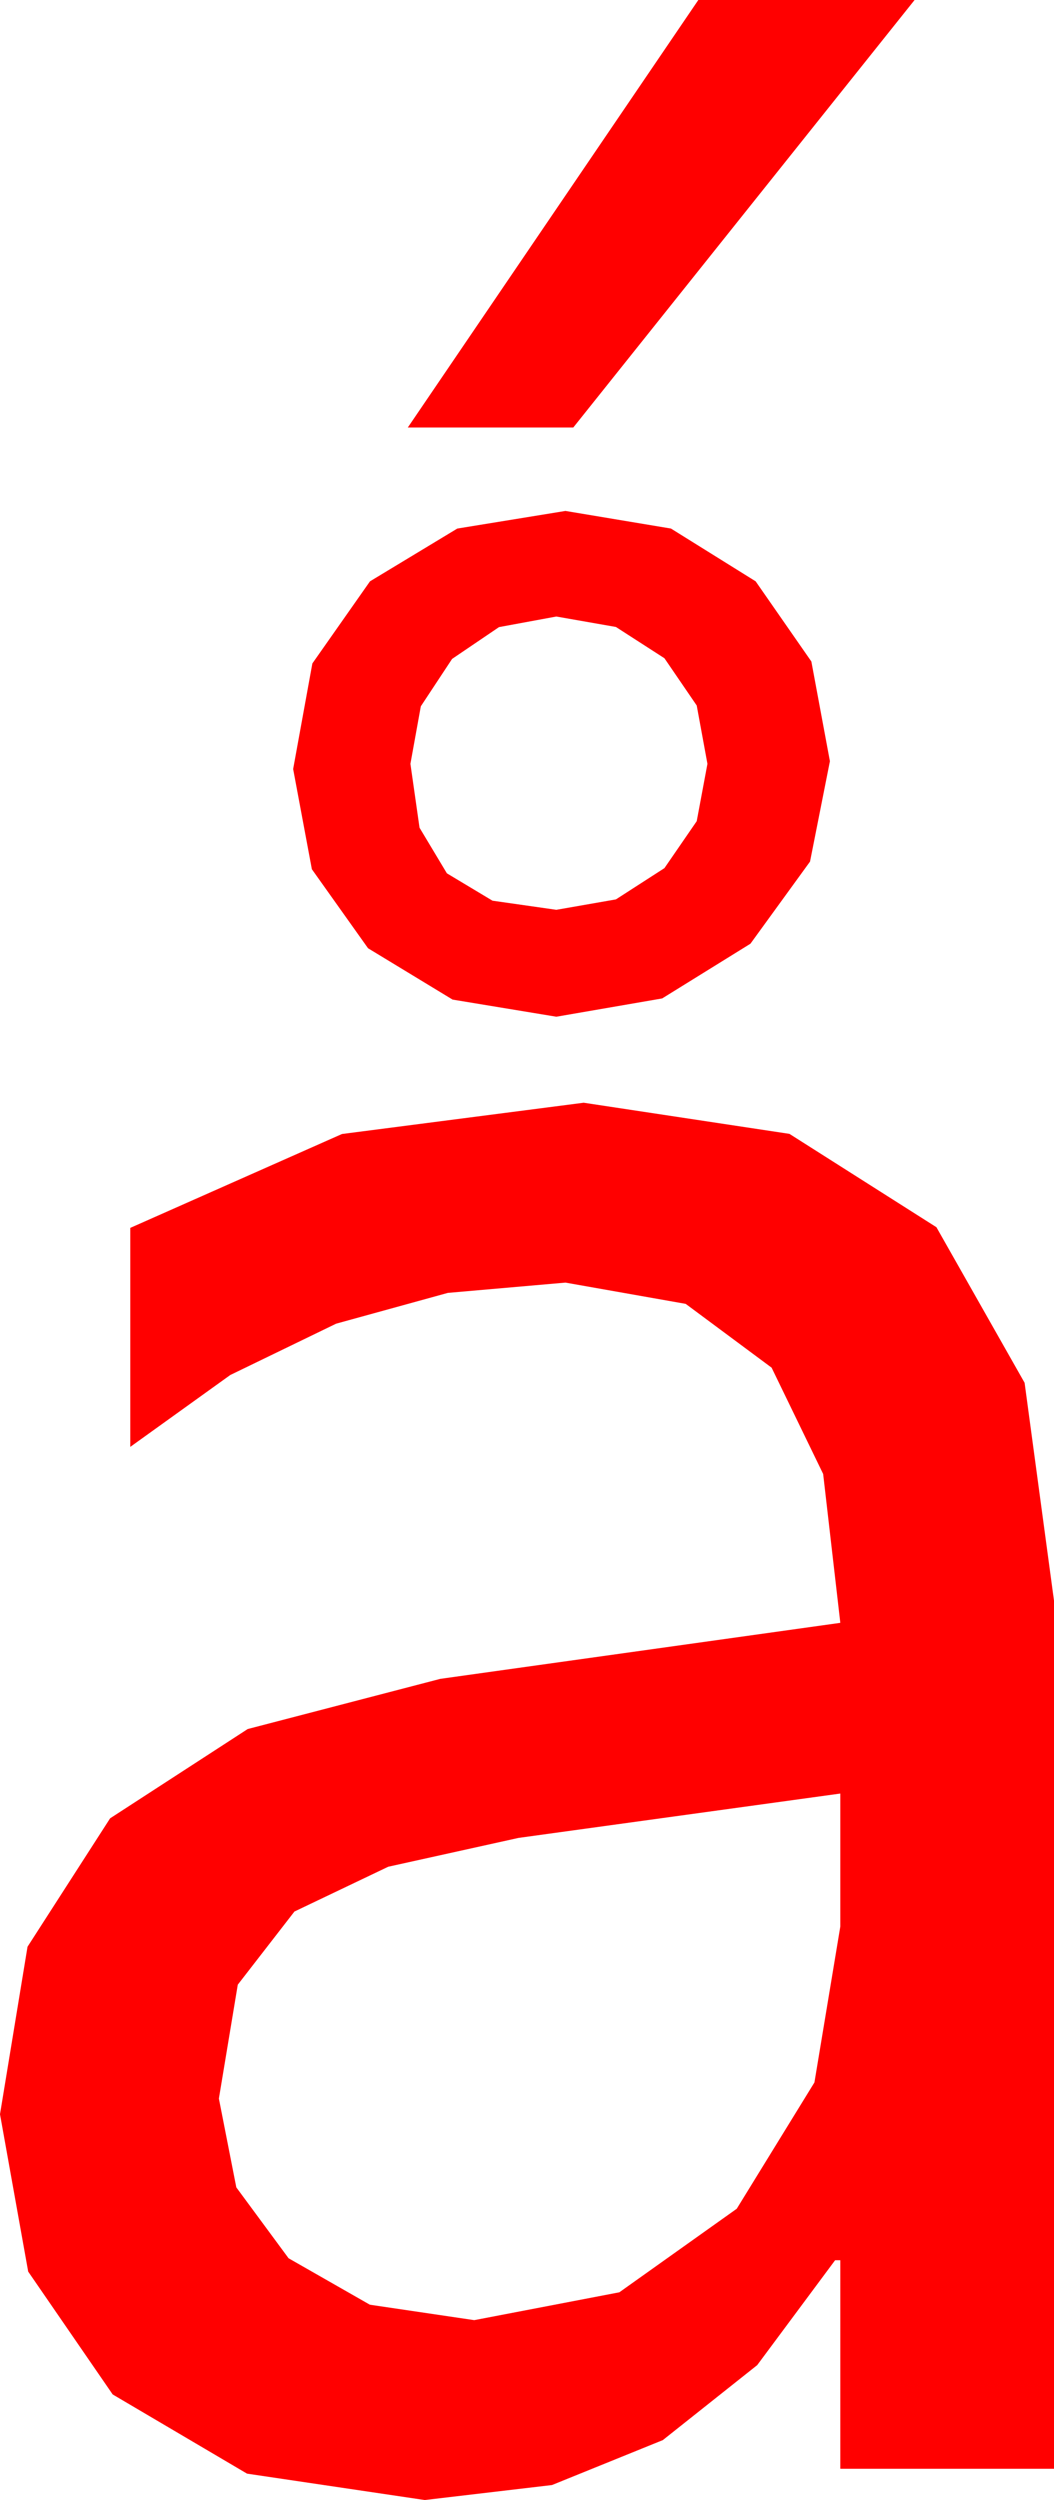 <?xml version="1.0" encoding="utf-8"?>
<!DOCTYPE svg PUBLIC "-//W3C//DTD SVG 1.1//EN" "http://www.w3.org/Graphics/SVG/1.1/DTD/svg11.dtd">
<svg width="23.701" height="56.191" xmlns="http://www.w3.org/2000/svg" xmlns:xlink="http://www.w3.org/1999/xlink" xmlns:xml="http://www.w3.org/XML/1998/namespace" version="1.1">
  <g>
    <g>
      <path style="fill:#FF0000;fill-opacity:1" d="M18.896,40.312L11.66,41.309 8.73,41.957 6.621,42.964 5.347,44.608 4.922,47.168 5.314,49.164 6.489,50.757 8.317,51.801 10.664,52.148 13.927,51.522 16.567,49.644 18.314,46.805 18.896,43.301 18.896,40.312z M13.125,24.785L17.752,25.485 21.057,27.583 23.04,31.08 23.701,35.977 23.701,55.488 18.896,55.488 18.896,50.801 18.779,50.801 17.027,53.159 14.905,54.844 12.413,55.854 9.551,56.191 5.555,55.598 2.534,53.818 0.634,51.057 0,47.52 0.619,43.755 2.476,40.869 5.57,38.862 9.902,37.734 18.896,36.475 18.51,33.129 17.351,30.74 15.419,29.306 12.715,28.828 10.071,29.059 7.559,29.751 5.178,30.905 2.93,32.52 2.93,27.598 7.69,25.488 13.125,24.785z M12.51,13.857L11.221,14.095 10.166,14.81 9.463,15.875 9.229,17.168 9.434,18.604 10.049,19.629 11.074,20.244 12.51,20.449 13.85,20.215 14.941,19.512 15.667,18.457 15.908,17.168 15.667,15.857 14.941,14.795 13.85,14.092 12.51,13.857z M12.715,11.484L15.088,11.88 16.992,13.066 18.245,14.868 18.662,17.109 18.215,19.365 16.875,21.211 14.89,22.441 12.51,22.852 10.177,22.467 8.276,21.313 7.013,19.537 6.592,17.285 7.024,14.912 8.32,13.066 10.283,11.88 12.715,11.484z M15.703,0L20.566,0 12.891,9.609 9.17,9.609 15.703,0z" />
    </g>
  </g>
</svg>